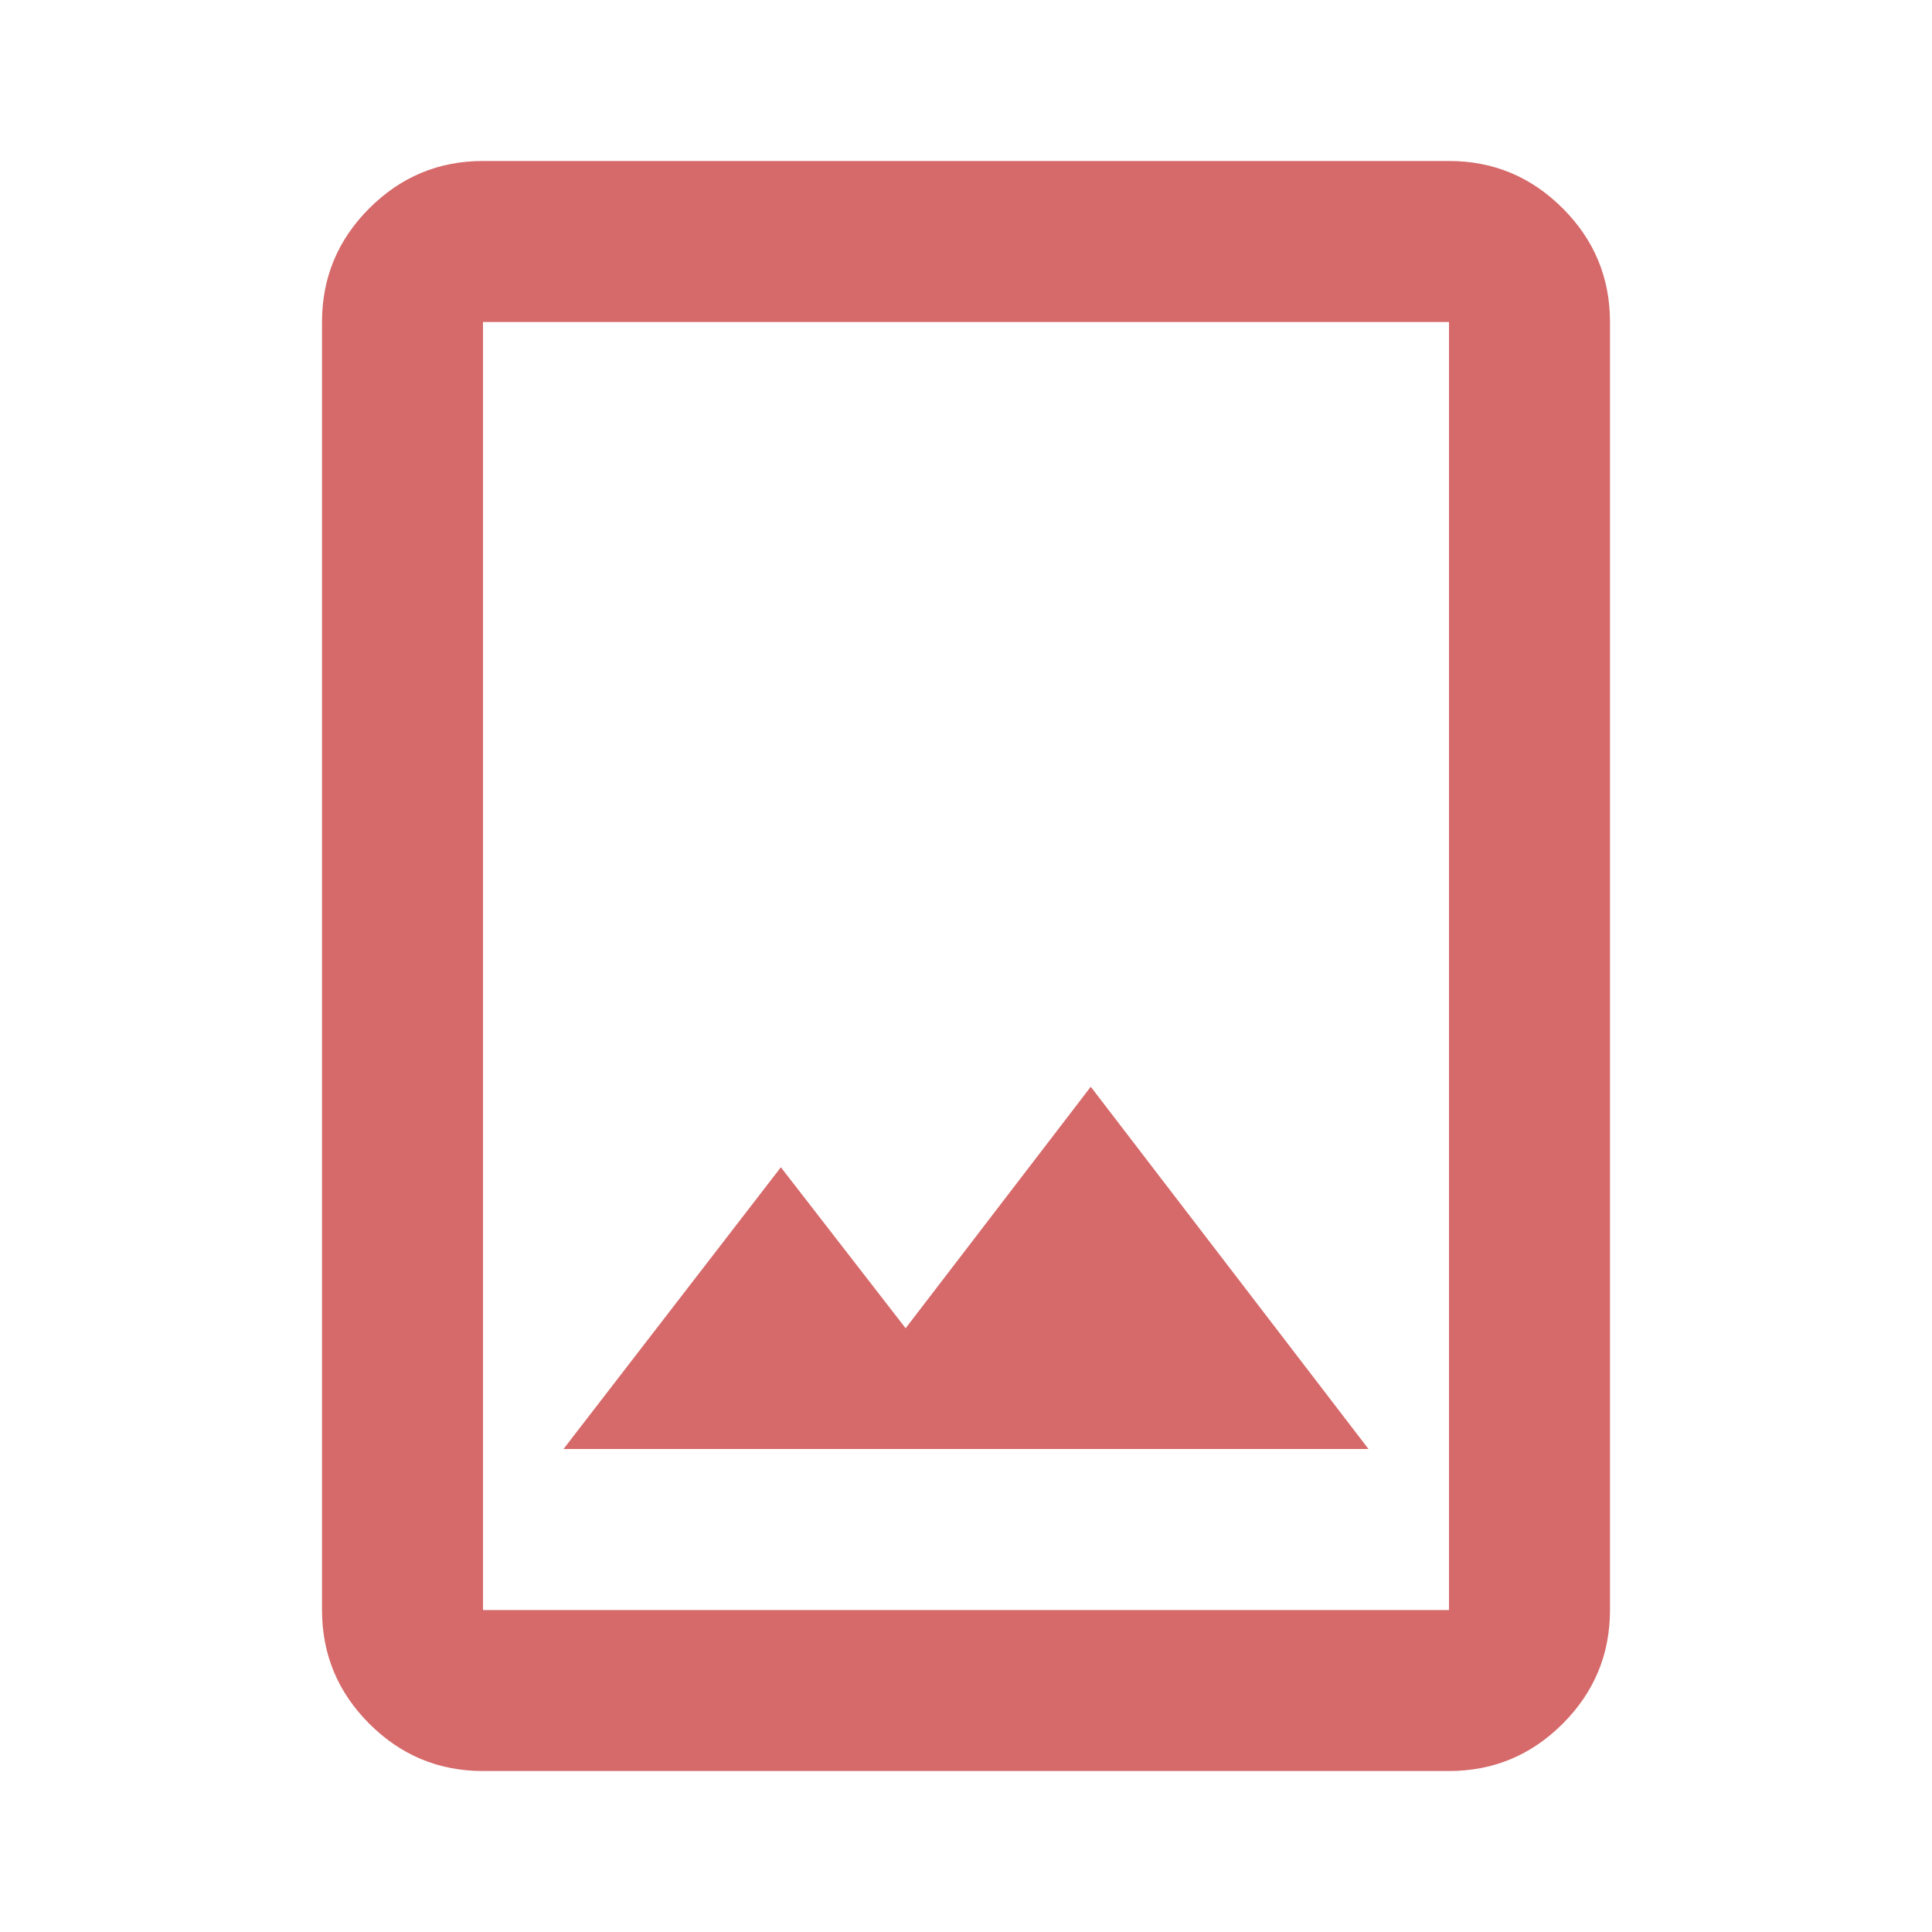 <svg width="40" height="40" viewBox="0 0 40 40" fill="none" xmlns="http://www.w3.org/2000/svg">
<path d="M10 36.667C9.083 36.667 8.299 36.34 7.646 35.688C6.993 35.035 6.667 34.25 6.667 33.334V6.667C6.667 5.75 6.993 4.965 7.646 4.313C8.299 3.66 9.083 3.333 10 3.333H30C30.917 3.333 31.701 3.66 32.354 4.313C33.007 4.965 33.333 5.75 33.333 6.667V33.334C33.333 34.25 33.007 35.035 32.354 35.688C31.701 36.34 30.917 36.667 30 36.667H10ZM10 33.334H30V6.667H10V33.334ZM11.667 30H28.333L22.583 22.5L18.75 27.5L16.167 24.167L11.667 30Z" fill="#D66969"/>
</svg>

